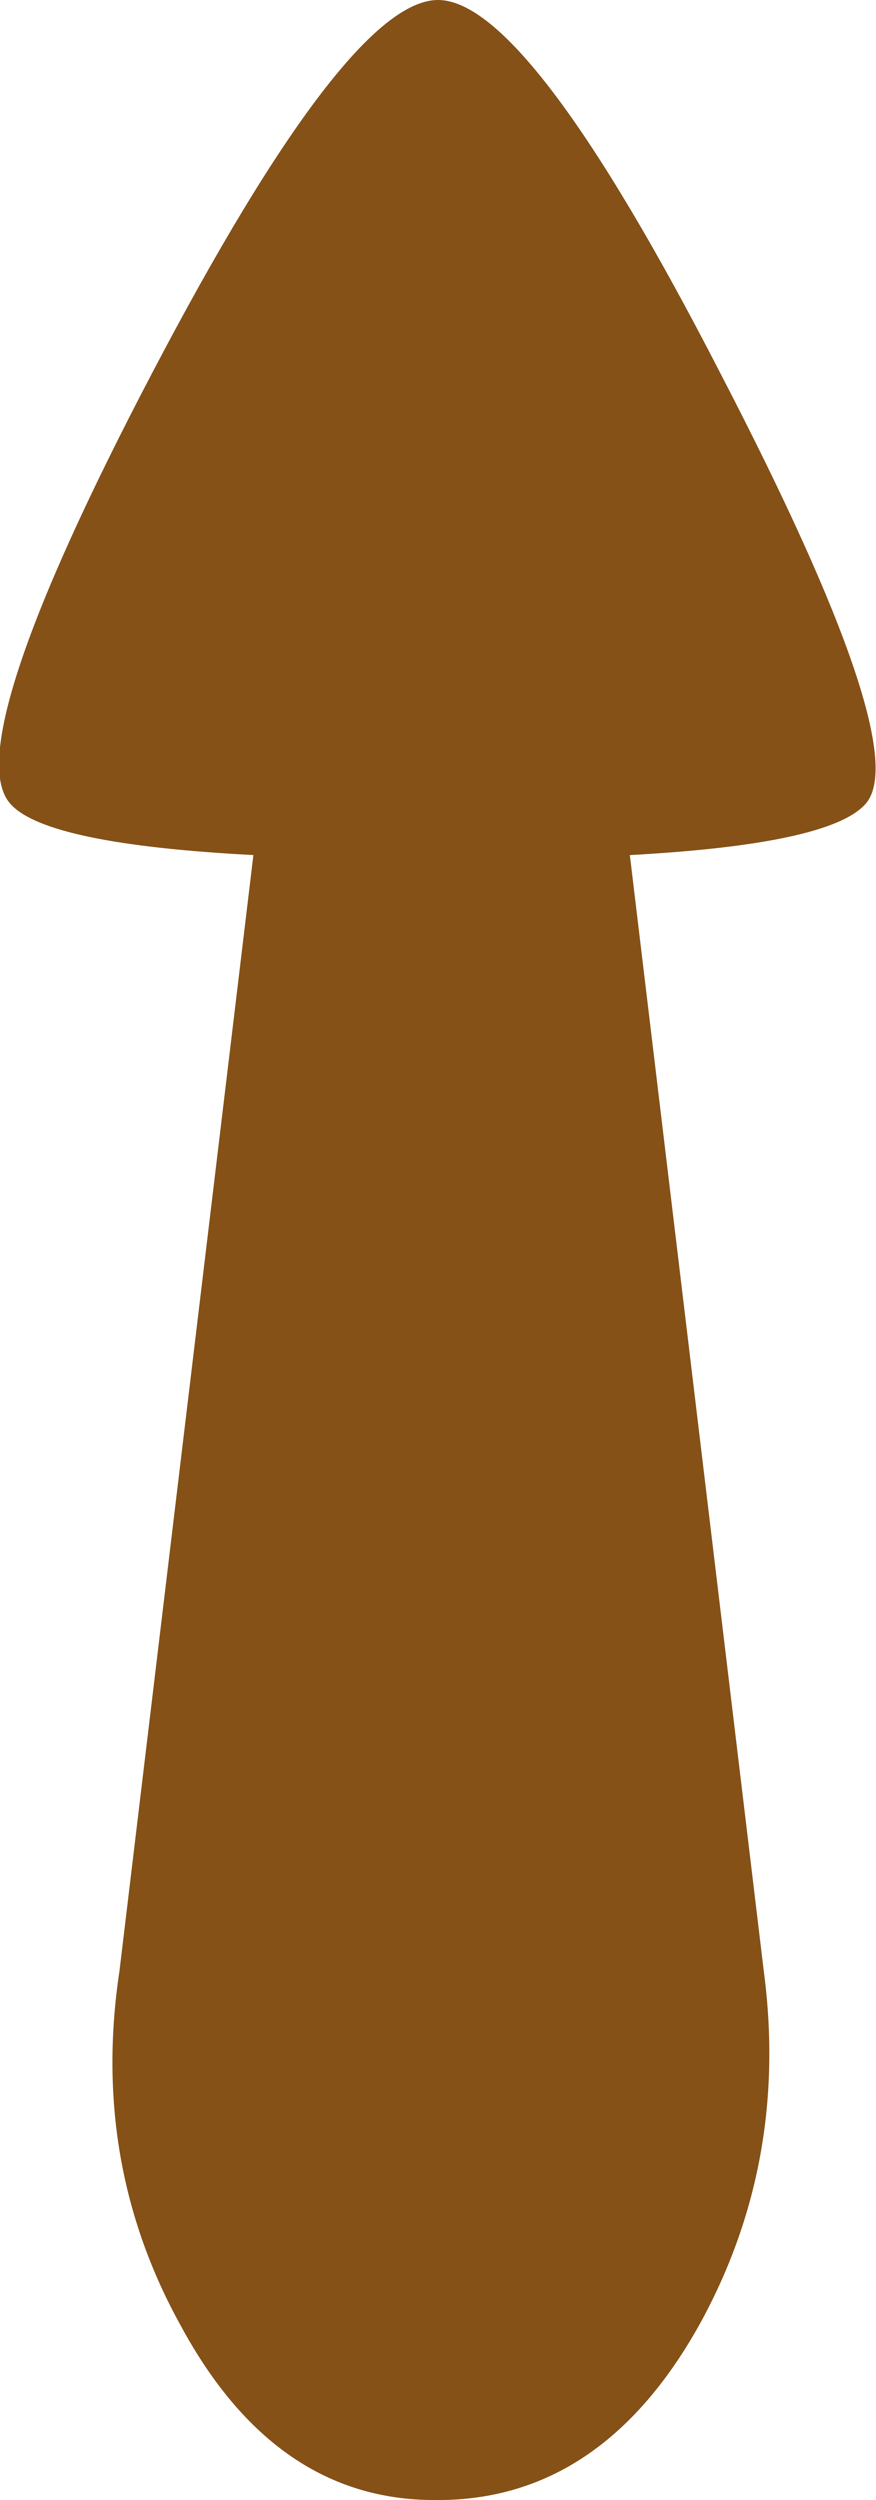 <?xml version="1.0" encoding="UTF-8" standalone="no"?>
<svg xmlns:xlink="http://www.w3.org/1999/xlink" height="34.5px" width="12.1px" xmlns="http://www.w3.org/2000/svg">
  <g transform="matrix(1.0, 0.0, 0.0, 1.0, 6.1, 33.25)">
    <path d="M3.85 -28.1 Q6.55 -22.9 5.85 -22.15 5.35 -21.6 2.6 -21.45 L4.45 -6.05 Q4.8 -3.4 3.55 -1.15 2.2 1.25 -0.05 1.25 L-0.1 1.25 Q-2.3 1.25 -3.6 -1.15 -4.85 -3.4 -4.45 -6.05 L-2.6 -21.45 Q-5.45 -21.6 -5.95 -22.15 -6.7 -22.95 -4.0 -28.1 -1.3 -33.25 -0.05 -33.25 1.2 -33.25 3.85 -28.1" fill="#855117" fill-rule="evenodd" stroke="none"/>
  </g>
</svg>
